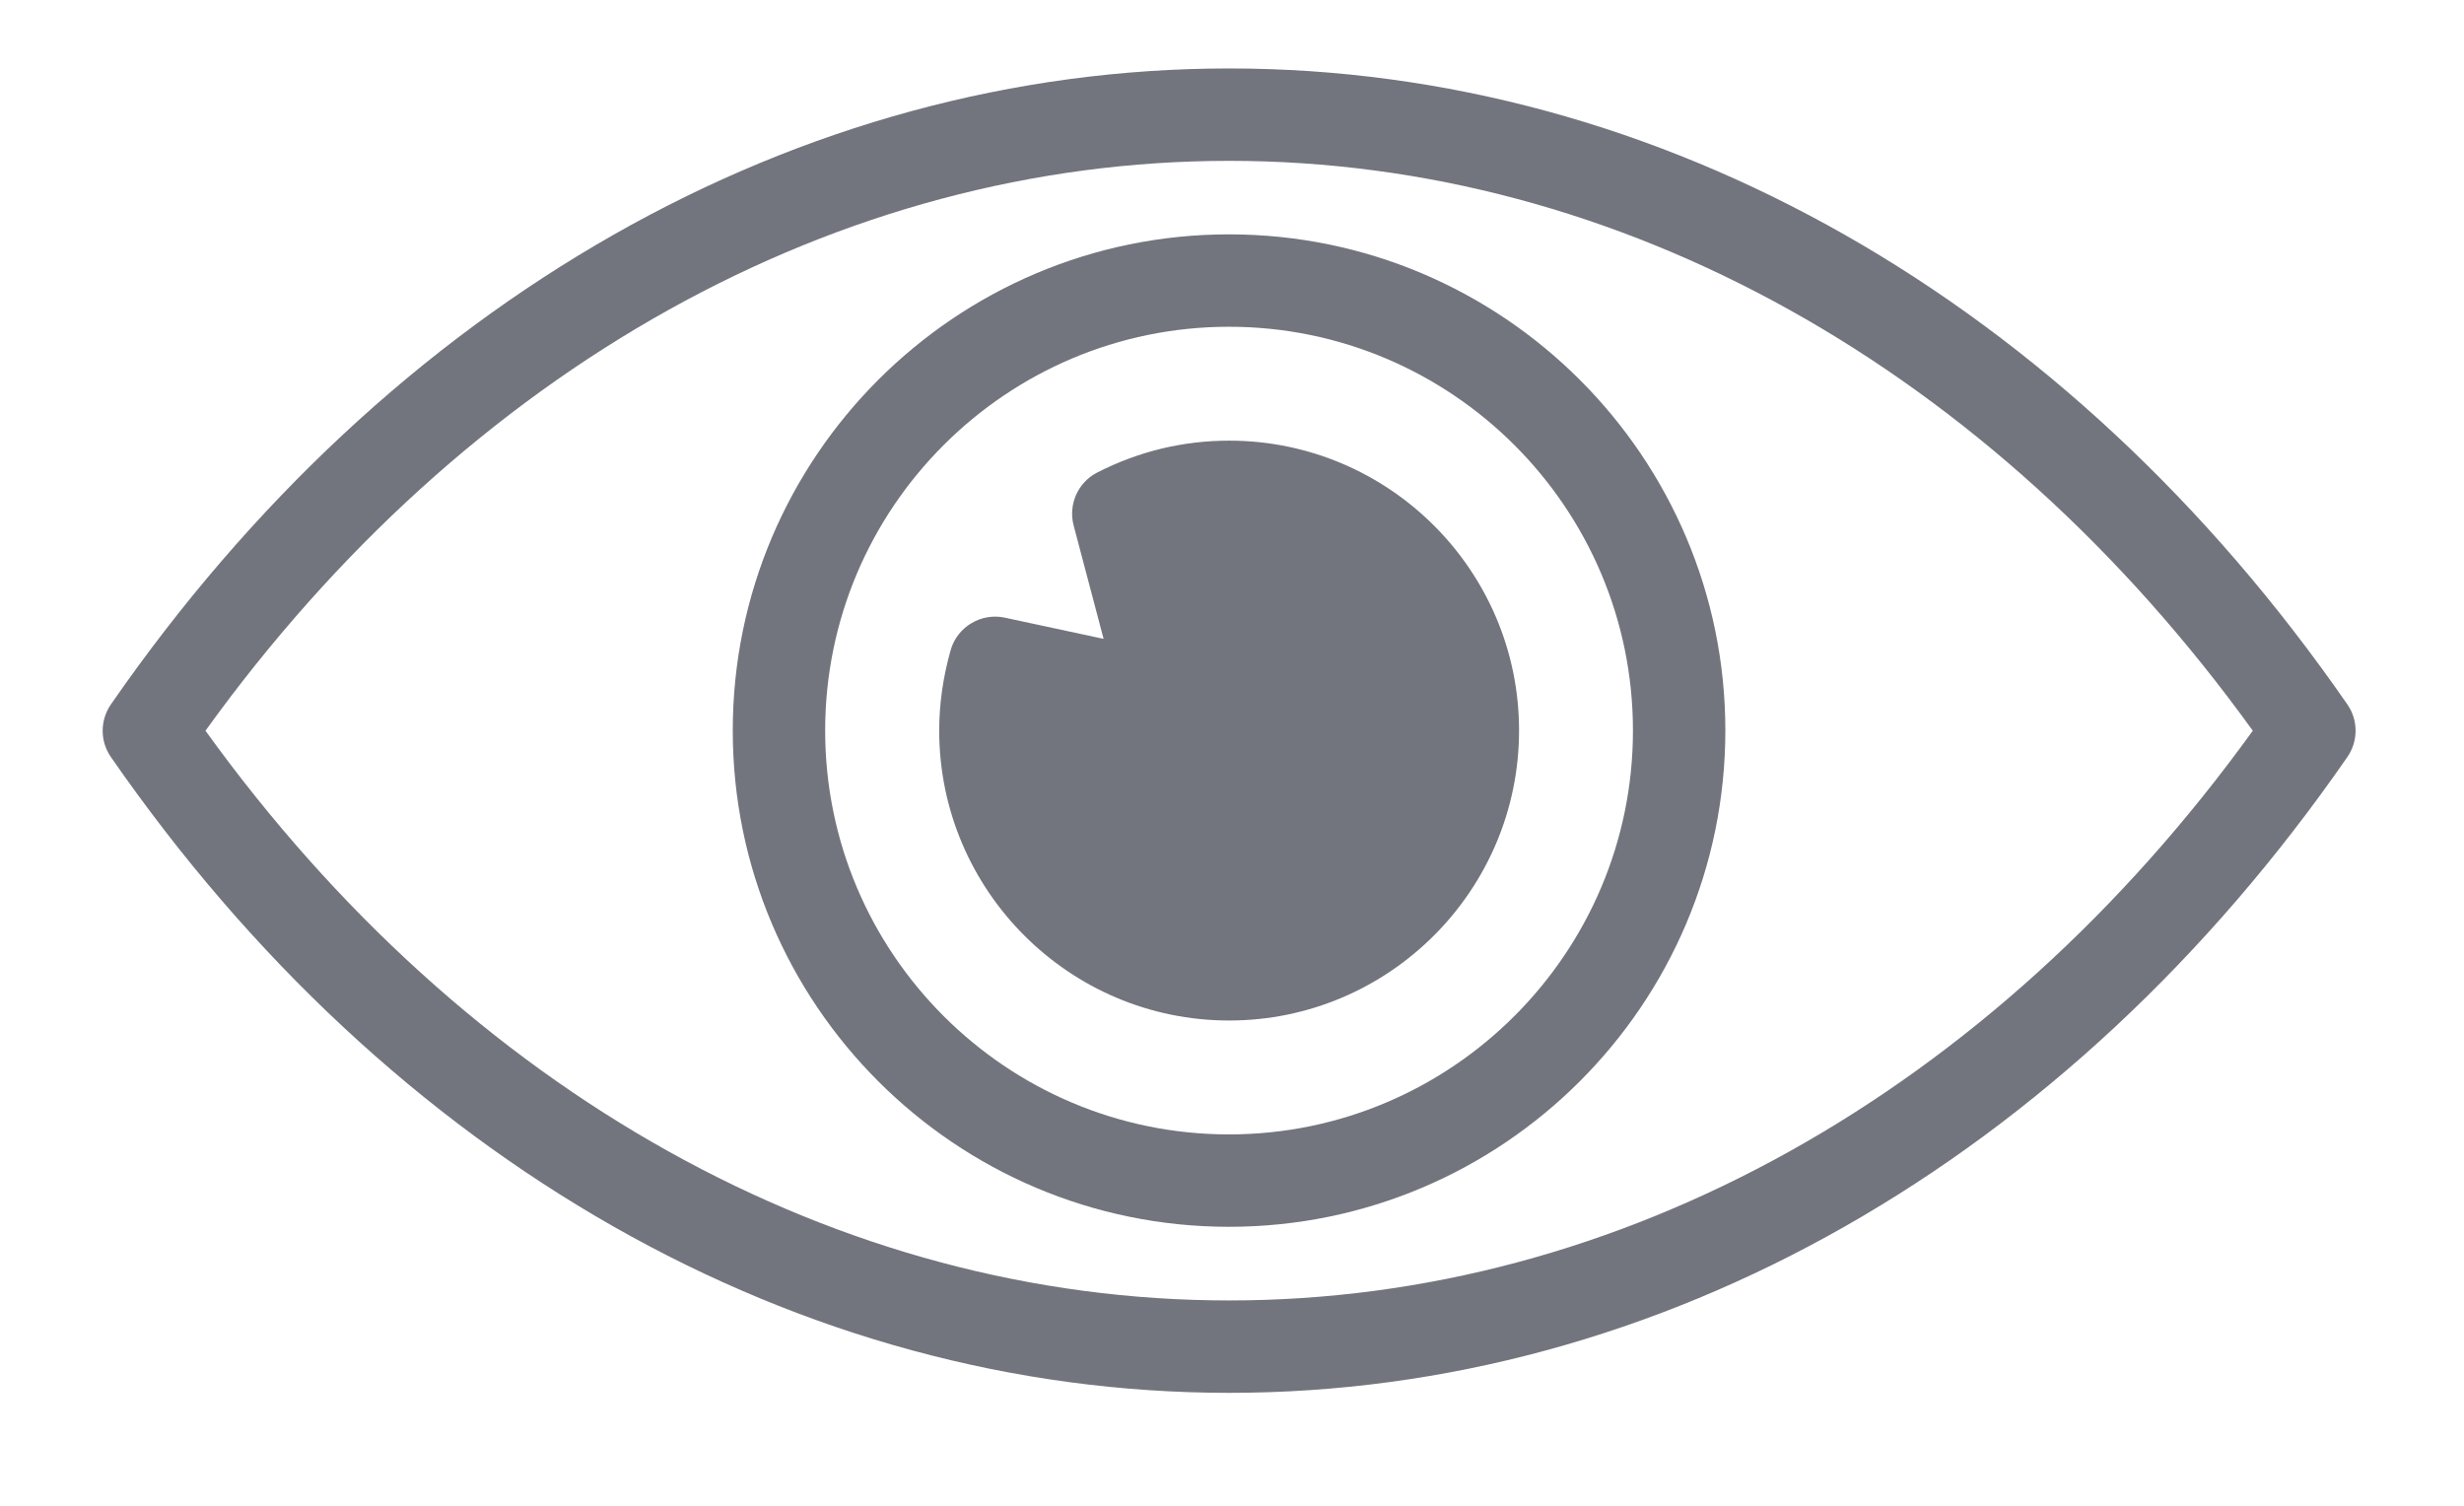<svg width="18" height="11" viewBox="0 0 18 11" fill="none" xmlns="http://www.w3.org/2000/svg">
<path d="M8.979 10.175C12.126 10.175 15.104 8.482 17.148 5.53C17.228 5.414 17.228 5.261 17.148 5.146C15.104 2.193 12.126 0.5 8.979 0.5C5.831 0.5 2.853 2.194 0.81 5.146C0.73 5.262 0.73 5.415 0.81 5.53C2.853 8.481 5.831 10.175 8.979 10.175ZM8.979 1.175C11.833 1.175 14.546 2.689 16.457 5.338C14.546 7.986 11.832 9.5 8.979 9.5C6.124 9.5 3.411 7.987 1.501 5.338C3.41 2.689 6.124 1.175 8.979 1.175Z" fill="#72757E"/>
<path d="M8.978 8.962C10.978 8.962 12.604 7.336 12.604 5.336C12.604 3.338 10.978 1.712 8.978 1.712C6.979 1.712 5.353 3.338 5.353 5.337C5.353 7.336 6.979 8.962 8.978 8.962ZM8.978 2.387C10.605 2.387 11.929 3.71 11.929 5.337C11.929 6.963 10.605 8.287 8.978 8.287C7.351 8.287 6.028 6.964 6.028 5.337C6.028 3.71 7.351 2.387 8.978 2.387Z" fill="#72757E"/>
<path d="M8.979 7.455C10.147 7.455 11.097 6.504 11.097 5.336C11.097 4.169 10.147 3.219 8.979 3.219C8.643 3.219 8.319 3.297 8.017 3.451C7.875 3.523 7.803 3.684 7.843 3.838L8.062 4.667L7.34 4.512C7.167 4.475 6.994 4.579 6.945 4.748C6.89 4.943 6.861 5.14 6.861 5.336C6.861 6.504 7.811 7.455 8.979 7.455H8.979Z" fill="#72757E"/>
</svg>
